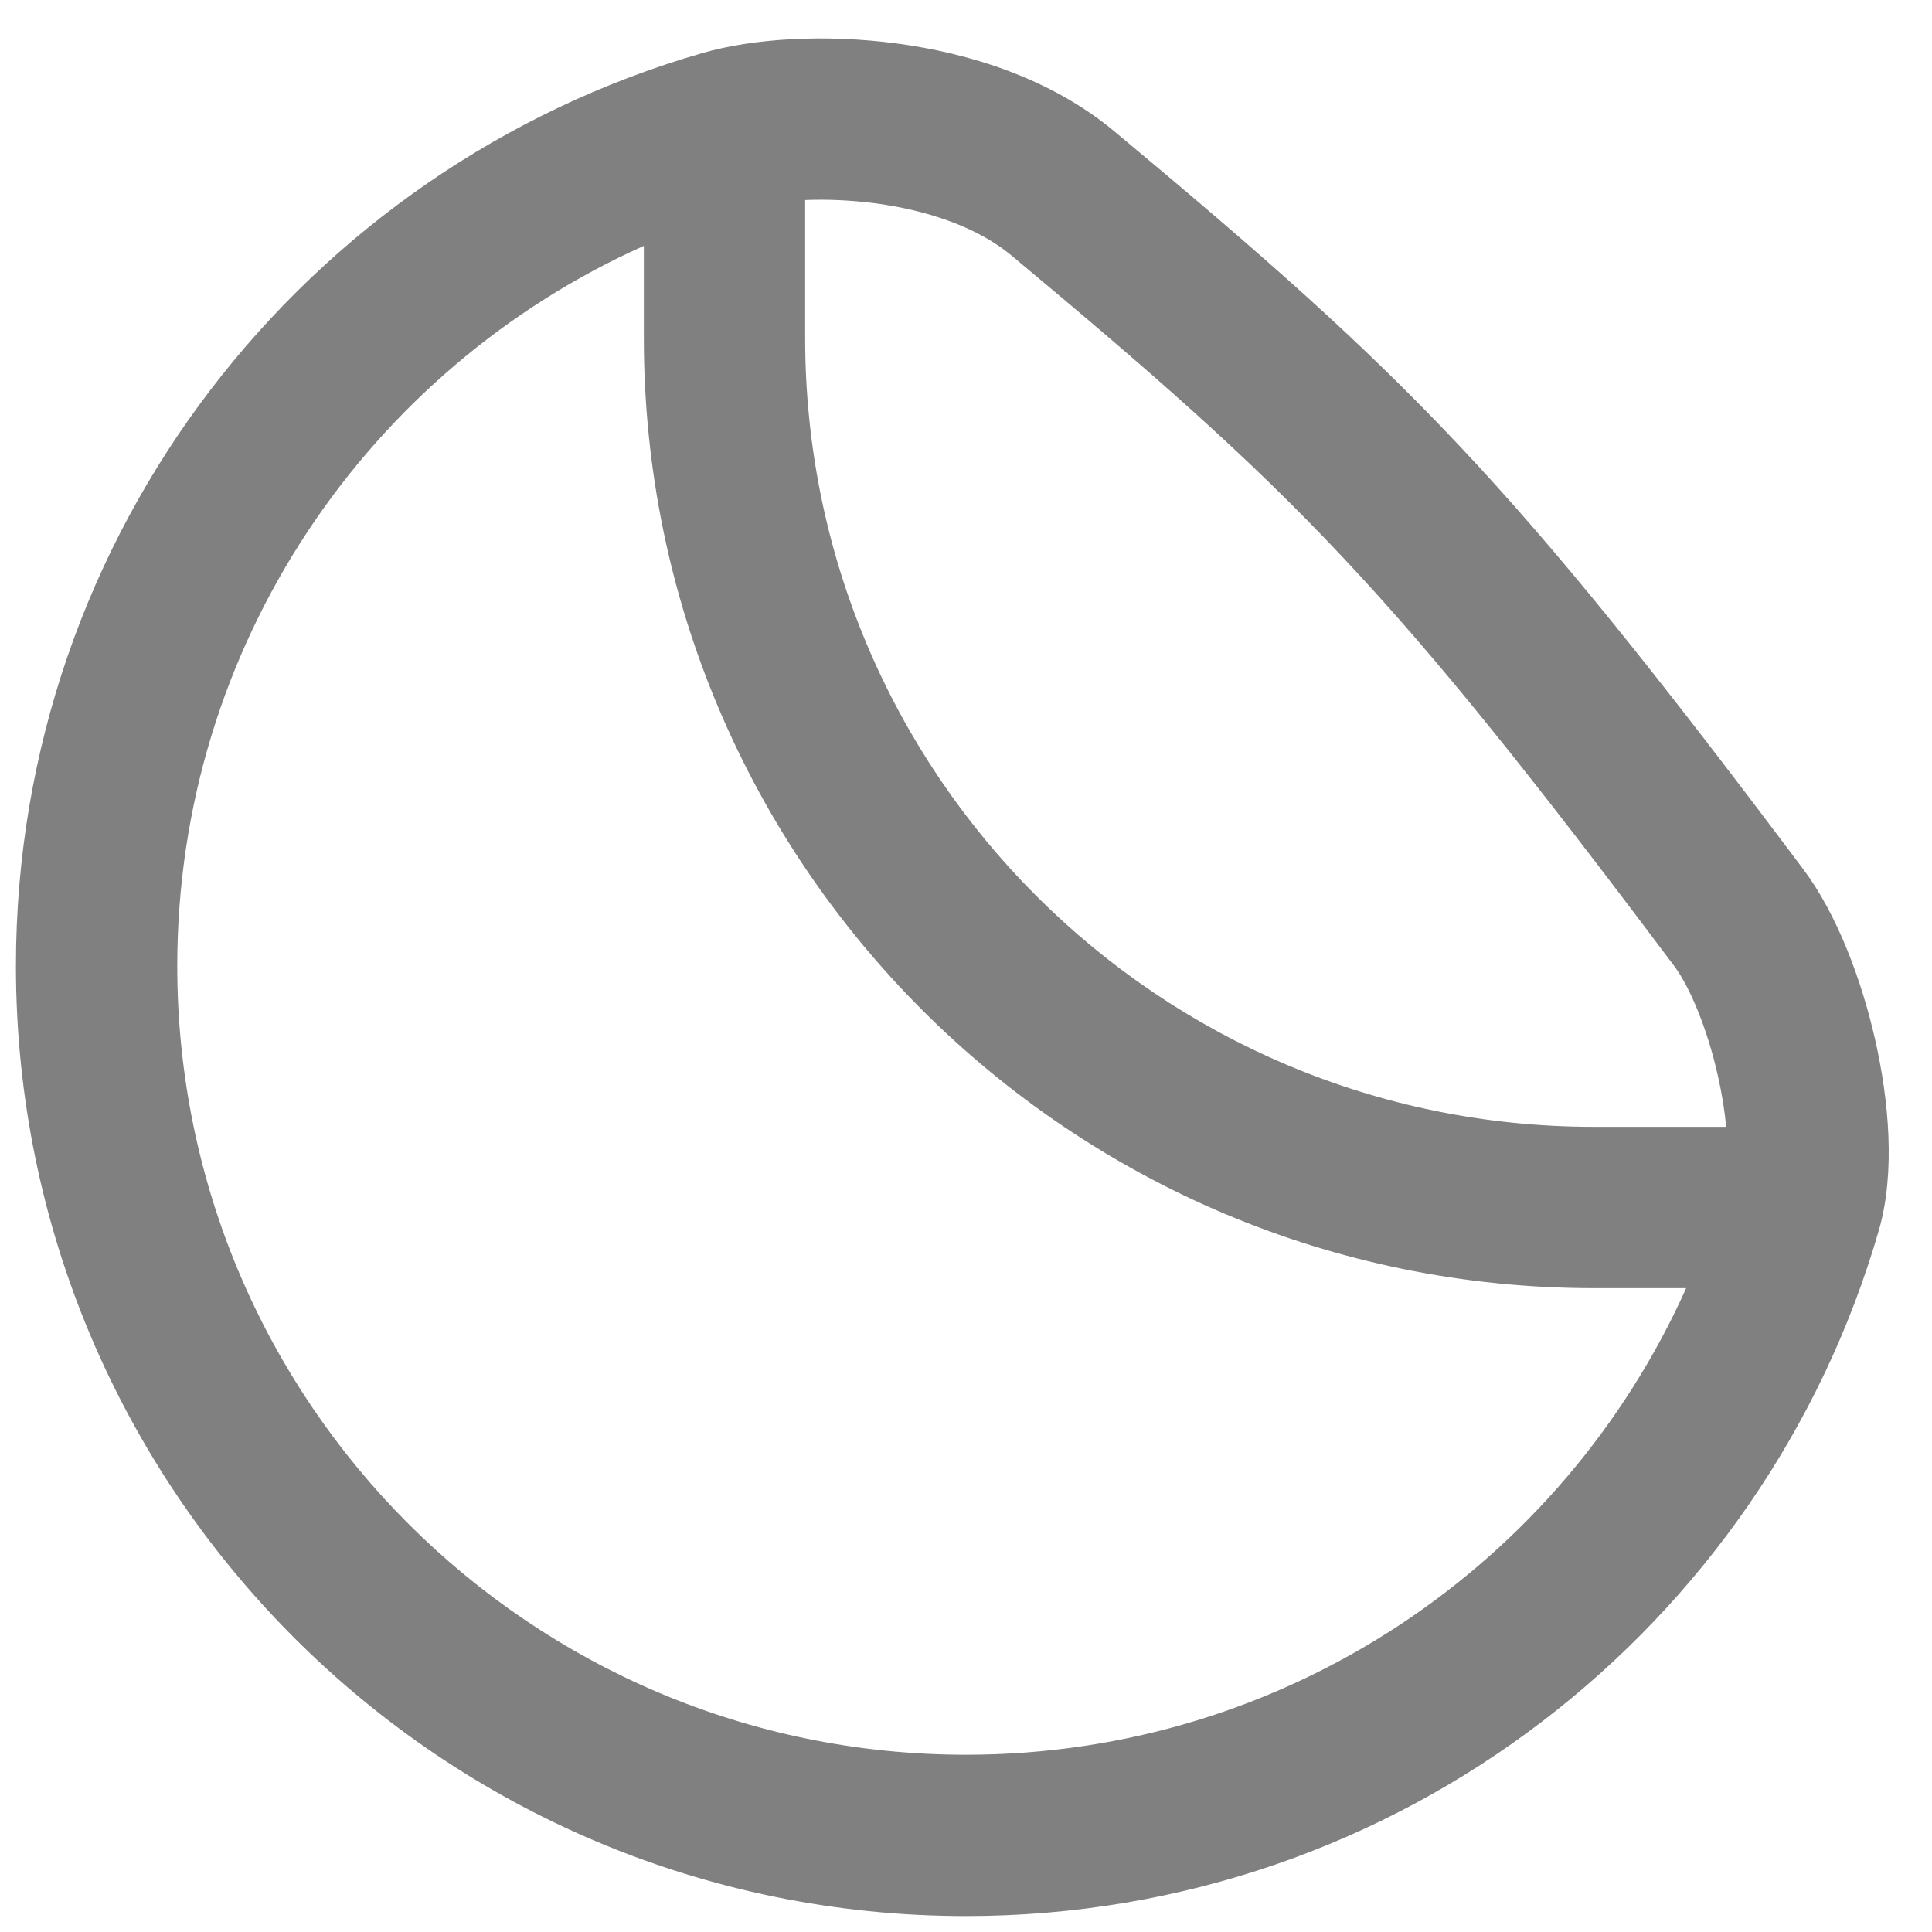 <svg width="20" height="20" viewBox="0 0 20 20" fill="none" xmlns="http://www.w3.org/2000/svg">
<path fill-rule="evenodd" clip-rule="evenodd" d="M9.283 0.45C10.022 0.548 10.87 0.805 11.535 1.359C14.588 3.903 15.632 4.951 18.668 8.999C19.018 9.466 19.272 10.144 19.413 10.77C19.552 11.386 19.623 12.133 19.451 12.732C18.267 16.834 14.485 19.835 10 19.835C4.568 19.835 0.165 15.432 0.165 10C0.165 5.515 3.166 1.733 7.269 0.55C7.799 0.396 8.544 0.352 9.283 0.45ZM8.335 2.071C8.553 2.062 8.802 2.071 9.063 2.105C9.625 2.18 10.13 2.362 10.466 2.641C13.412 5.097 14.368 6.049 17.332 10.001C17.485 10.205 17.67 10.63 17.784 11.138C17.827 11.329 17.855 11.507 17.869 11.665H16.5C11.991 11.665 8.335 8.009 8.335 3.5V2.071ZM6.665 2.545C3.818 3.82 1.835 6.679 1.835 10C1.835 14.509 5.491 18.165 10 18.165C13.321 18.165 16.18 16.182 17.455 13.335H16.5C11.068 13.335 6.665 8.932 6.665 3.5V2.545Z" fill="#808080"/>
</svg>
